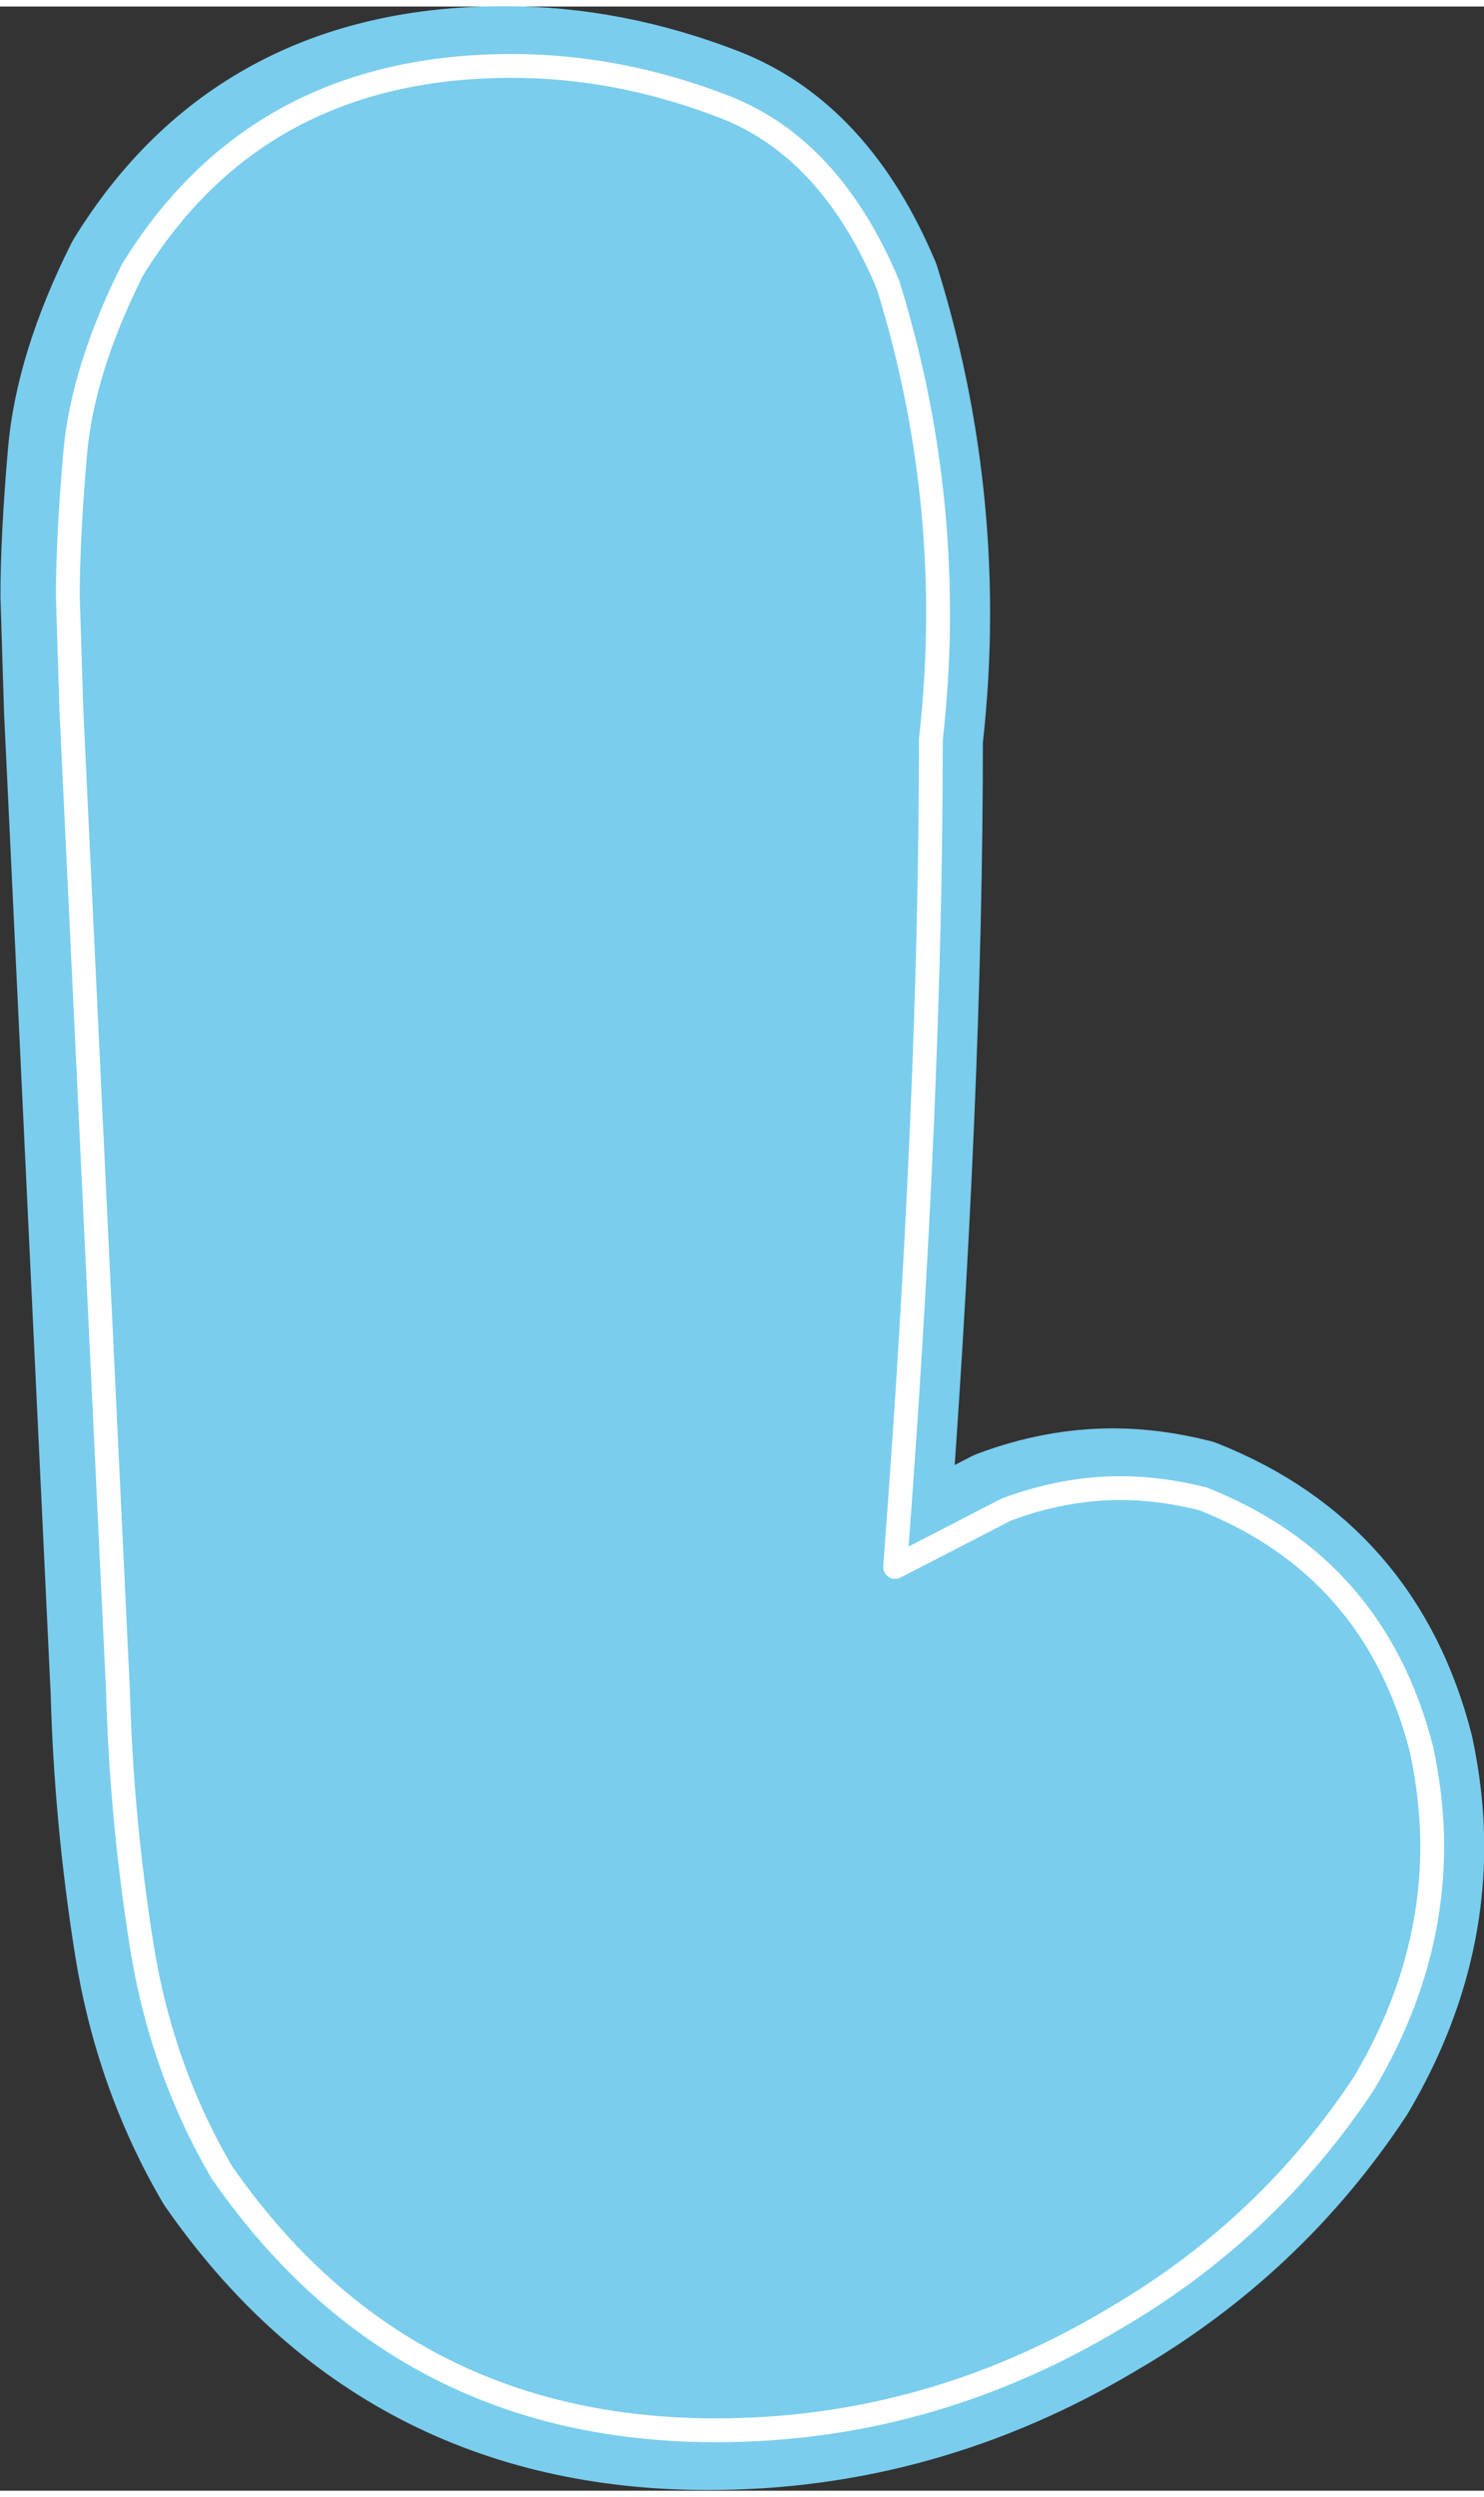 <?xml version="1.0" encoding="UTF-8"?>
<!DOCTYPE svg PUBLIC '-//W3C//DTD SVG 1.0//EN'
          'http://www.w3.org/TR/2001/REC-SVG-20010904/DTD/svg10.dtd'>
<svg clip-rule="evenodd" fill-rule="evenodd" height="217" preserveAspectRatio="xMidYMid meet" stroke-linejoin="round" stroke-miterlimit="2" version="1.0" viewBox="164.4 174.8 129.5 216.7" width="129" xmlns="http://www.w3.org/2000/svg" xmlns:xlink="http://www.w3.org/1999/xlink" zoomAndPan="magnify"
><rect x="164.4" y="174.8" width="129.5" height="216.7" fill="#333333" stroke="none"/><g
  ><g
    ><path d="M0 0H500V500H0z" fill="none" transform="translate(.9 .1)"
      /><g id="change1_1"
      ><path d="M8984.17,8251.99C8965.84,8251.99 8951.47,8244.49 8941.05,8229.49C8937.51,8223.45 8935.16,8216.78 8934.02,8209.49C8932.87,8202.2 8932.19,8194.91 8931.99,8187.61L8927.92,8101.99L8927.61,8091.99C8927.61,8088.65 8927.82,8084.54 8928.24,8079.64C8928.65,8074.75 8930.32,8069.38 8933.24,8063.55C8940.53,8051.68 8951.57,8045.74 8966.36,8045.74C8972.61,8045.74 8978.81,8046.94 8984.96,8049.33C8991.1,8051.73 8995.84,8056.88 8999.17,8064.8C9002.09,8074.18 9003.55,8083.76 9003.55,8093.55C9003.55,8097.09 9003.34,8100.74 9002.92,8104.49C9002.92,8125.32 9001.88,8149.38 8999.8,8176.68L9009.49,8171.68C9012.82,8170.43 9016.15,8169.8 9019.49,8169.8C9021.78,8169.8 9024.17,8170.11 9026.67,8170.74C9036.67,8174.7 9043.03,8181.99 9045.74,8192.61C9046.36,8195.53 9046.67,8198.34 9046.67,8201.05C9046.67,8208.13 9044.69,8215.01 9040.74,8221.68C9035.11,8230.22 9027.82,8237.09 9018.86,8242.3C9008.03,8248.76 8996.47,8251.99 8984.17,8251.99Z" fill="#7acded" fill-rule="nonzero" stroke="#7acded" stroke-width="10.42" transform="translate(-8757.96 -7865.76)"
      /></g
      ><g
      ><path d="M8984.17,8251.99C8965.84,8251.99 8951.47,8244.49 8941.05,8229.49C8937.51,8223.45 8935.16,8216.78 8934.02,8209.49C8932.87,8202.2 8932.19,8194.91 8931.99,8187.61L8927.92,8101.99L8927.61,8091.99C8927.61,8088.65 8927.82,8084.54 8928.24,8079.64C8928.65,8074.75 8930.32,8069.38 8933.24,8063.55C8940.53,8051.68 8951.57,8045.74 8966.36,8045.74C8972.61,8045.74 8978.81,8046.94 8984.96,8049.33C8991.1,8051.73 8995.84,8056.88 8999.17,8064.8C9002.09,8074.18 9003.55,8083.76 9003.55,8093.55C9003.55,8097.09 9003.34,8100.74 9002.92,8104.49C9002.92,8125.32 9001.88,8149.38 8999.8,8176.68L9009.49,8171.68C9012.82,8170.43 9016.15,8169.8 9019.49,8169.8C9021.78,8169.8 9024.17,8170.11 9026.67,8170.74C9036.67,8174.7 9043.03,8181.99 9045.74,8192.61C9046.36,8195.53 9046.67,8198.34 9046.67,8201.05C9046.67,8208.13 9044.69,8215.01 9040.74,8221.68C9035.11,8230.22 9027.82,8237.09 9018.86,8242.3C9008.03,8248.76 8996.47,8251.99 8984.17,8251.99Z" fill="none" stroke="#fff" stroke-width="2.08" transform="translate(-8757.29 -7865.76)"
      /></g
    ></g
  ></g
></svg
>
